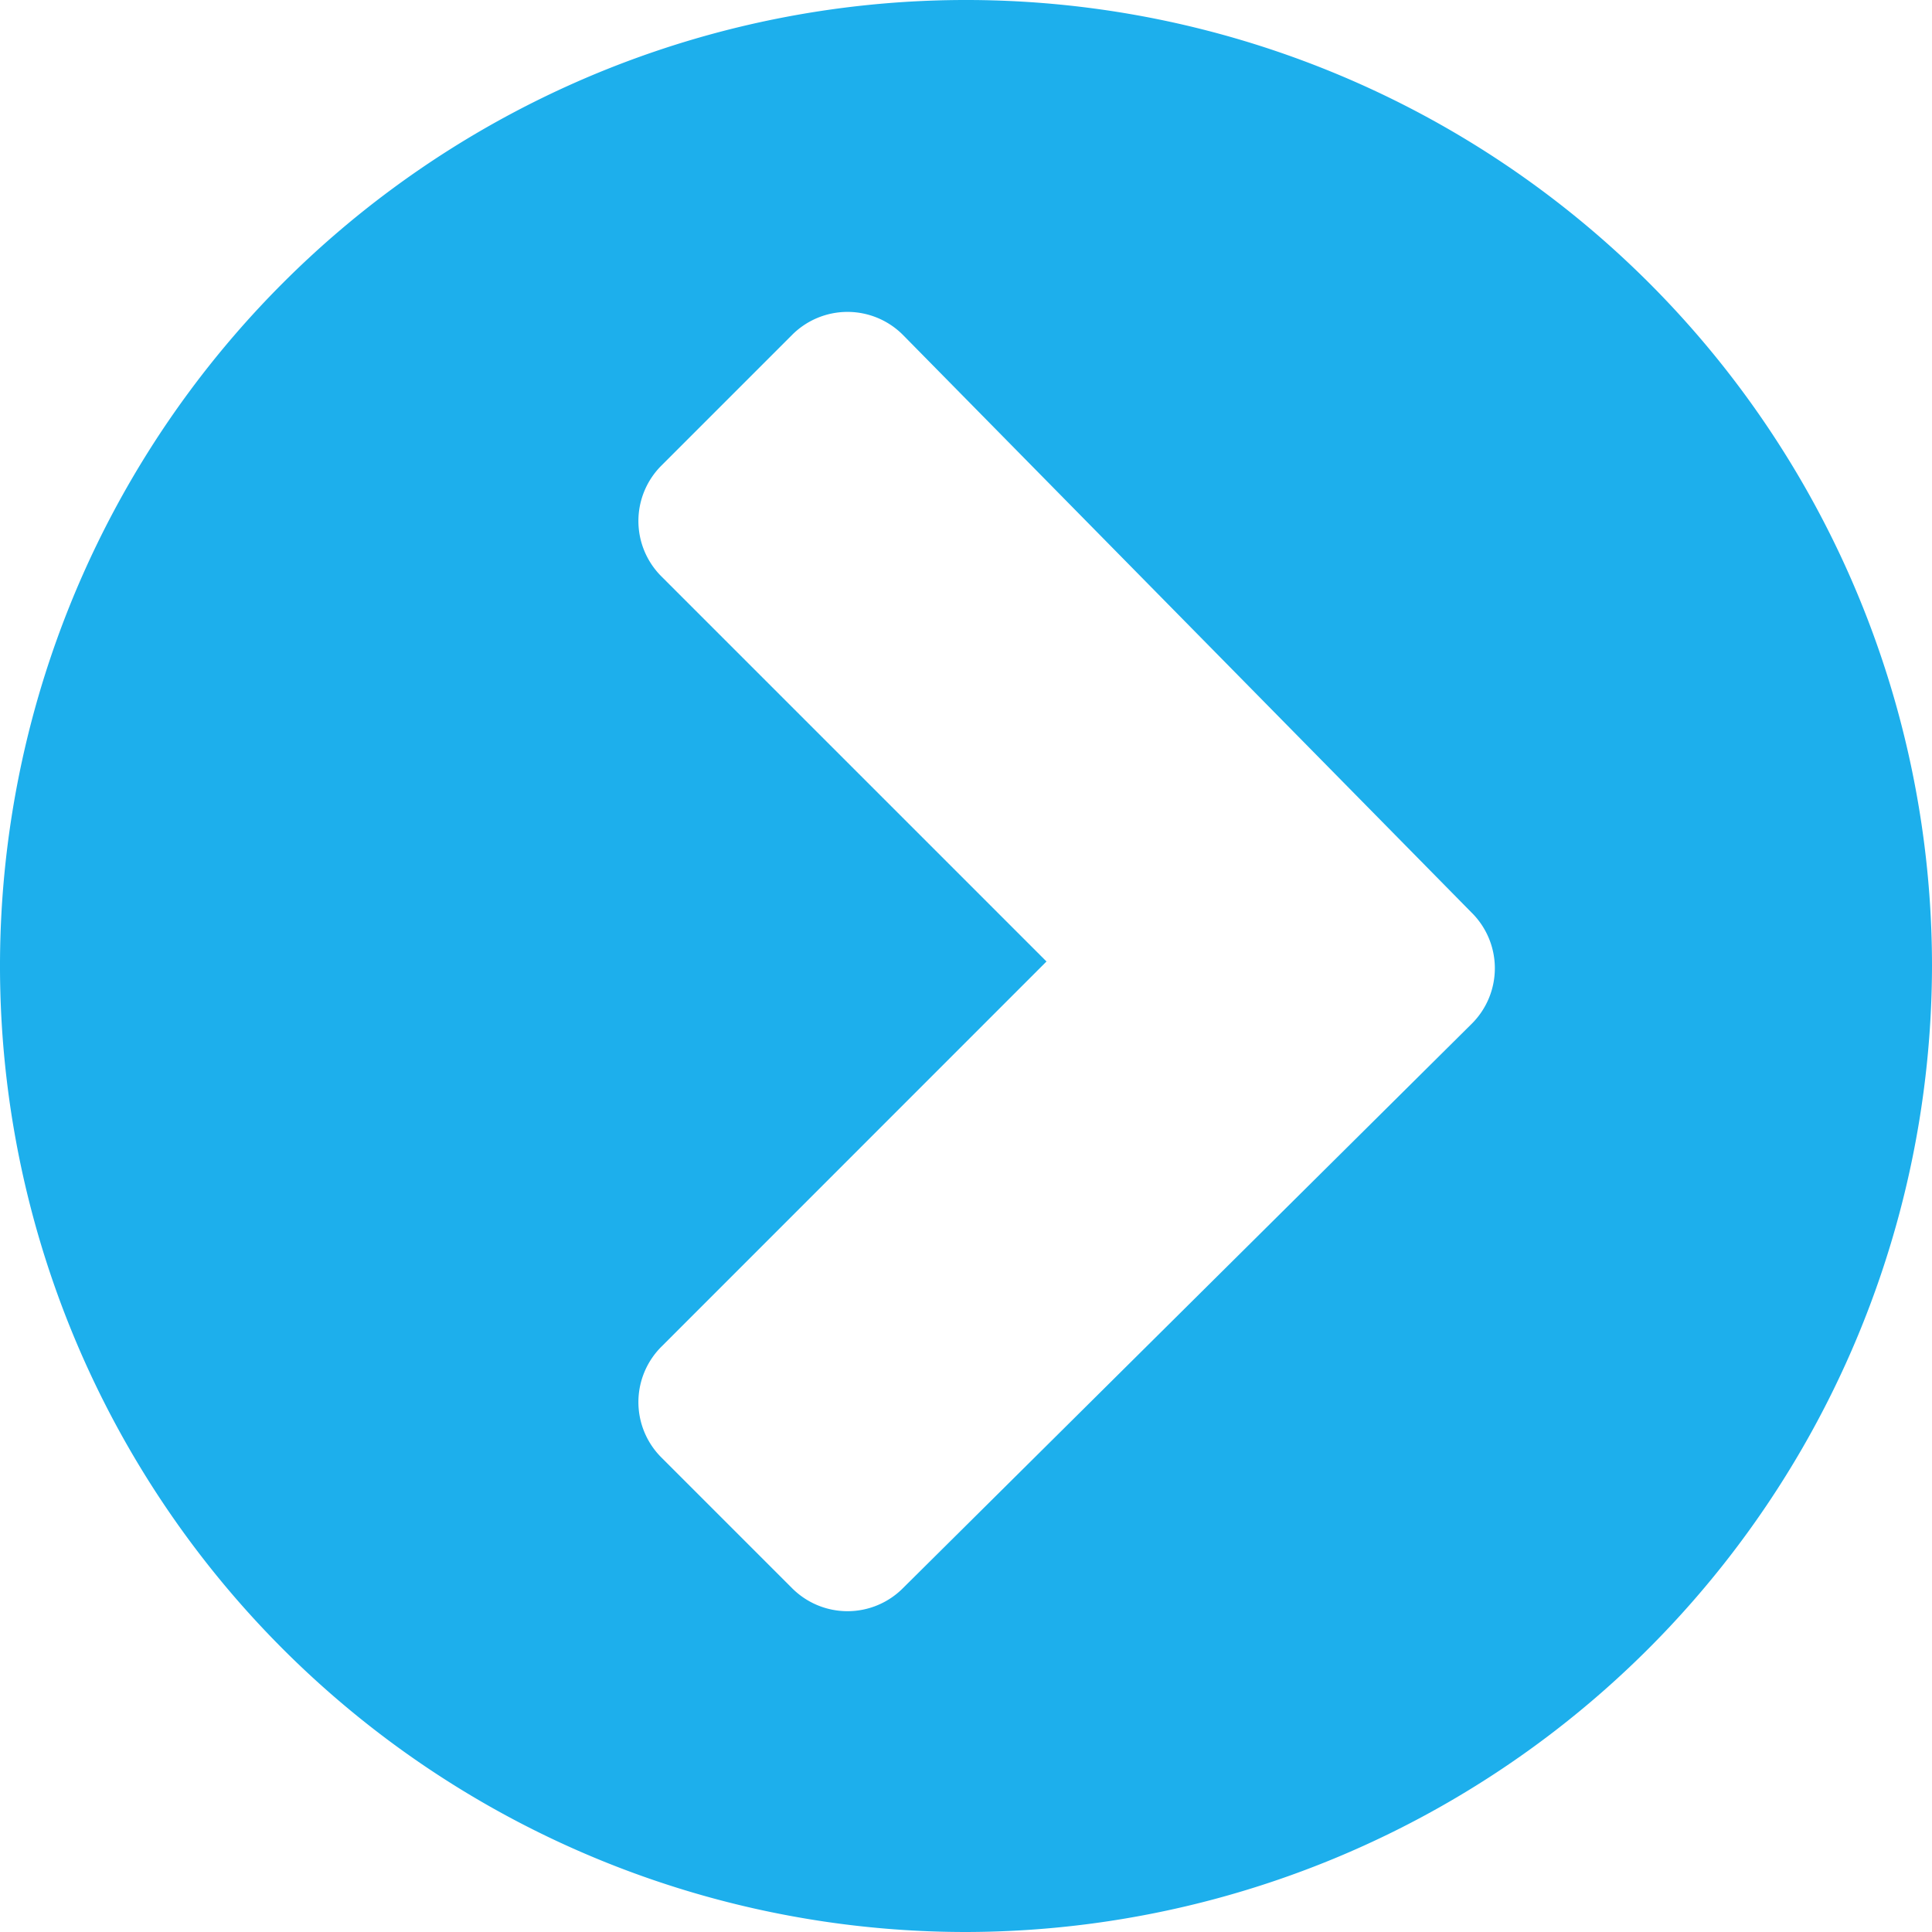 <svg xmlns="http://www.w3.org/2000/svg" width="18" height="18" viewBox="0 0 18 18">
  <path id="G03_global_circle_arrow_right" d="M12.4,21.4a9,9,0,1,1,9-9A9.016,9.016,0,0,1,12.4,21.4Zm4.708-8.458a.729.729,0,0,0,0-1.042L11.817,6.525a.729.729,0,0,0-1.042,0L9.567,7.733a.729.729,0,0,0,0,1.042l3.583,3.583L9.567,15.942a.729.729,0,0,0,0,1.042l1.208,1.208a.729.729,0,0,0,1.042,0Z" transform="translate(-3.4 -3.4)" fill="#1dafec"/>
</svg>

